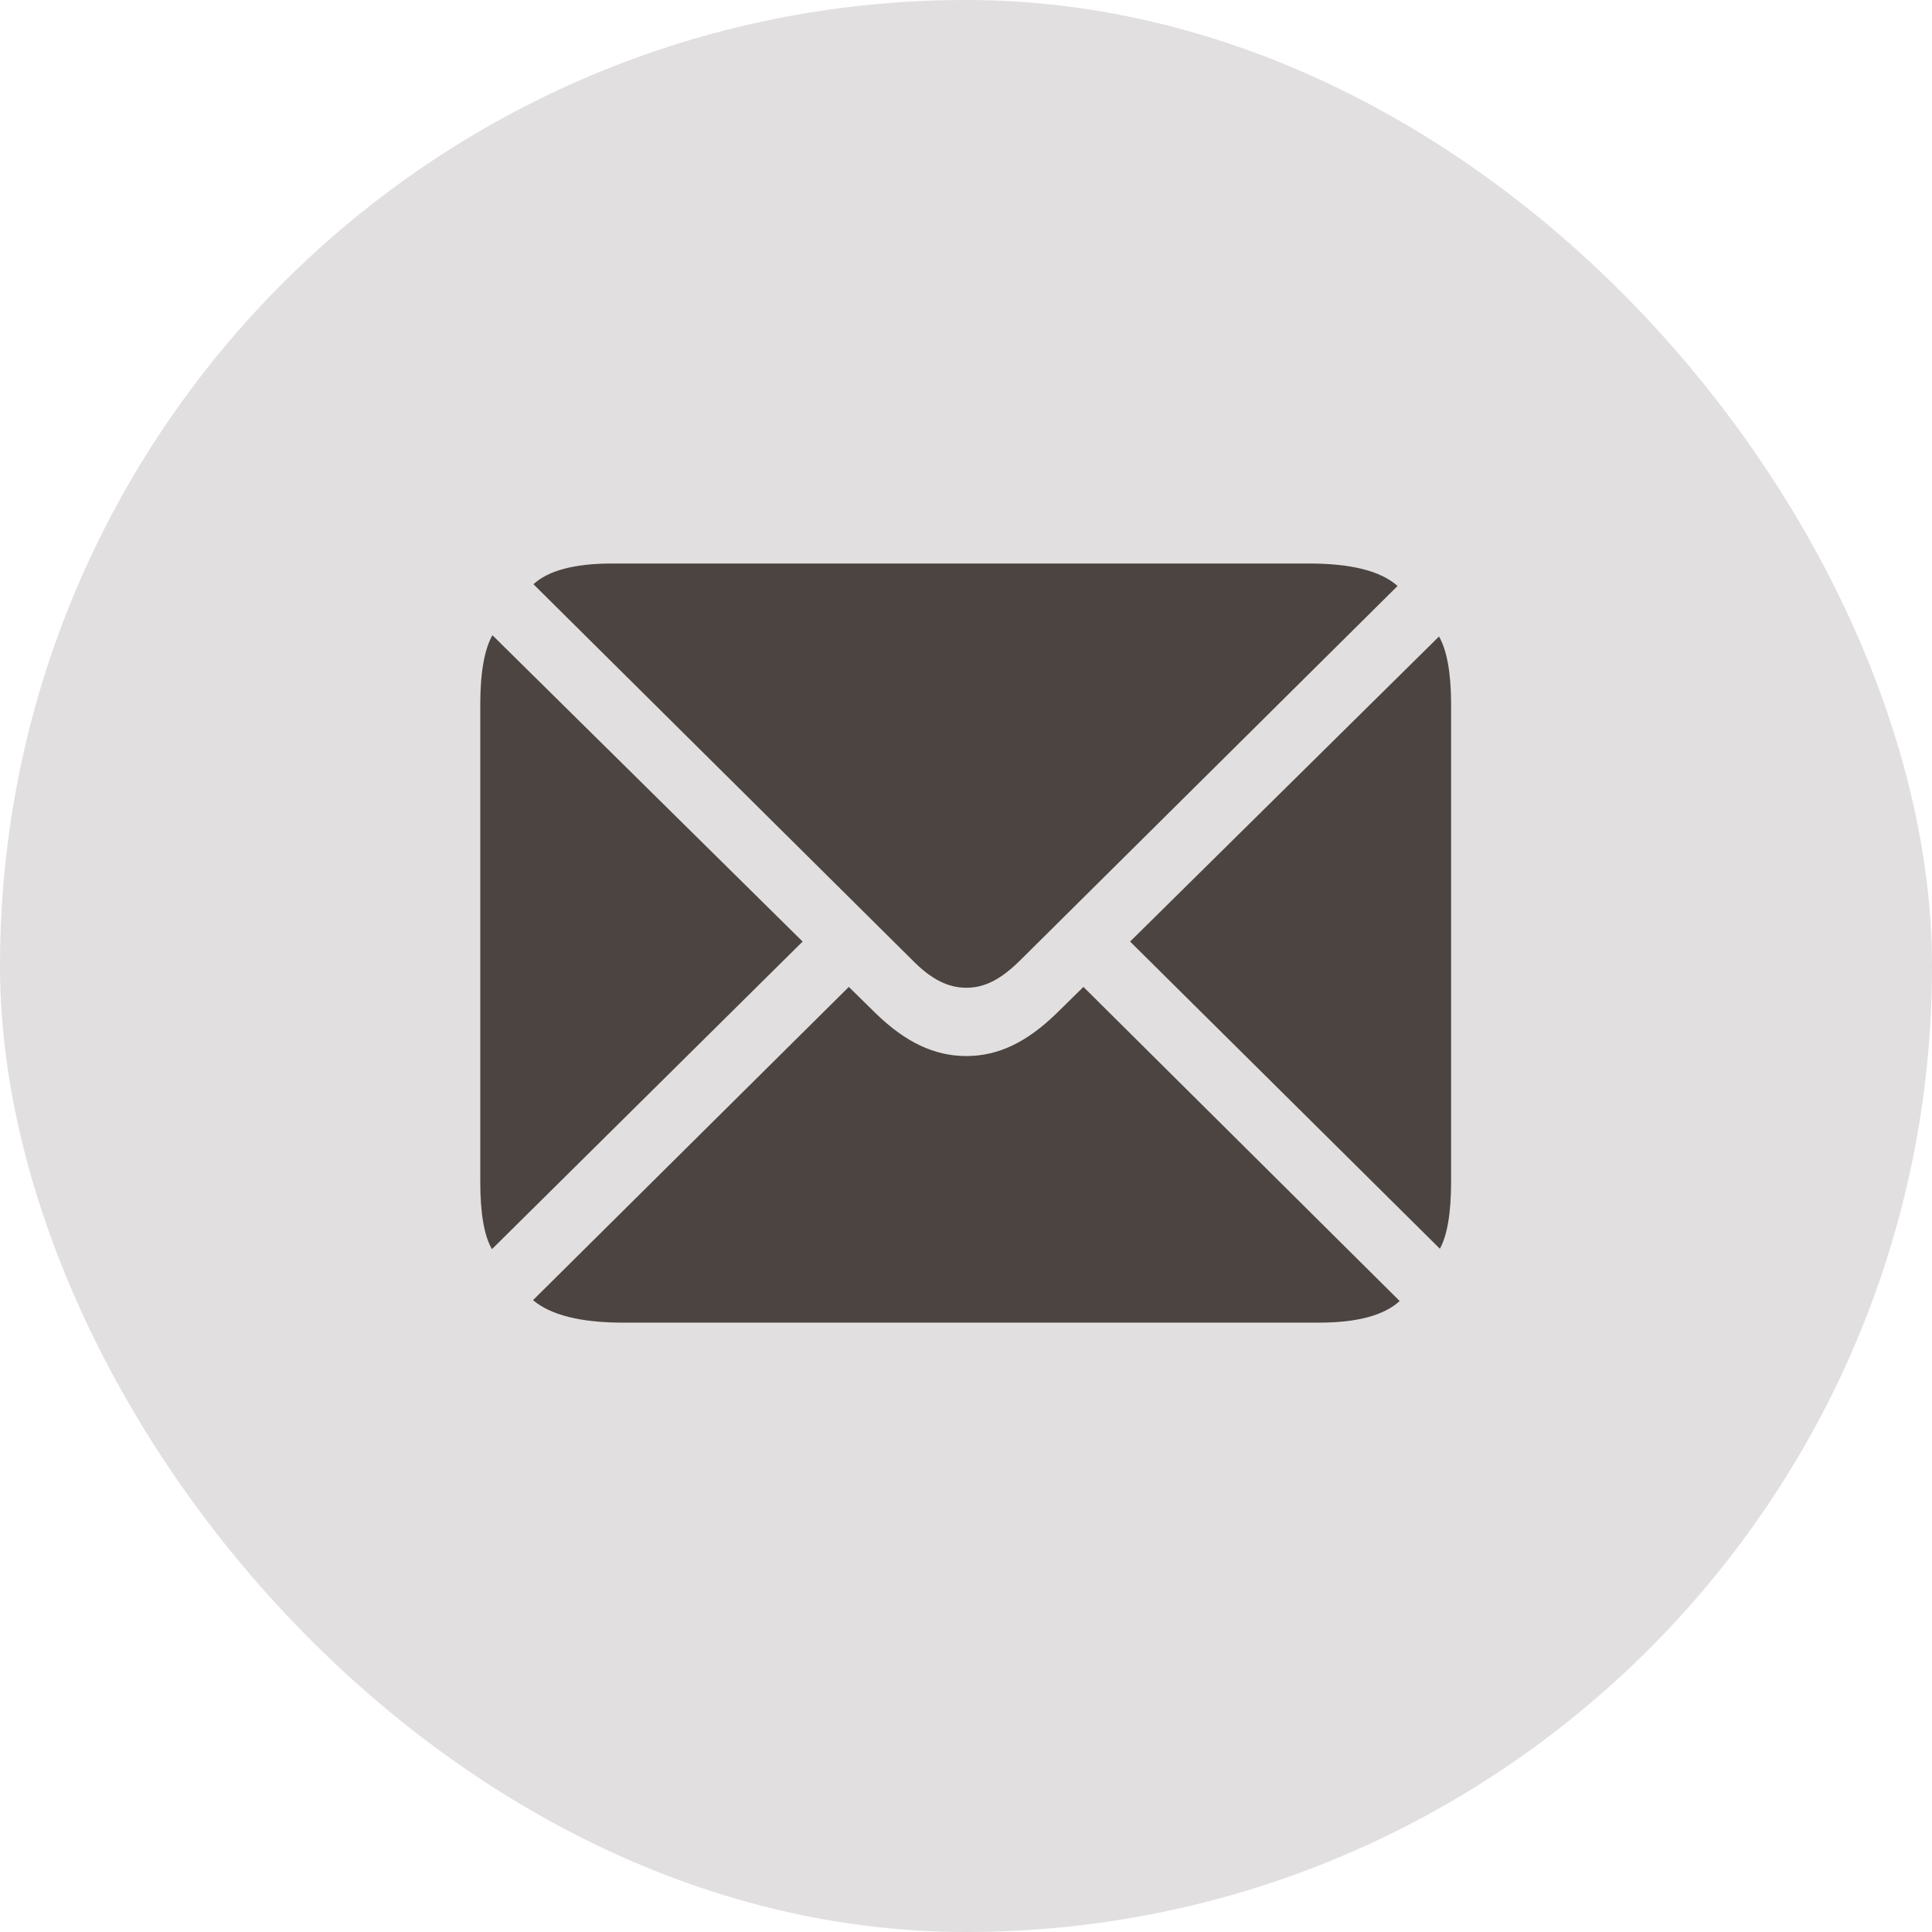 <svg width="46" height="46" viewBox="0 0 46 46" fill="none" xmlns="http://www.w3.org/2000/svg">
<rect width="46" height="46" rx="23" fill="#E1DFDF"/>
<path d="M23.008 23.518C23.451 23.518 23.842 23.313 24.305 22.85L33.275 13.952C32.873 13.591 32.164 13.417 31.166 13.417H14.573C13.688 13.417 13.061 13.581 12.701 13.91L21.712 22.85C22.165 23.313 22.566 23.518 23.008 23.518ZM11.713 29.742L19.11 22.418L11.724 15.124C11.538 15.454 11.435 15.999 11.435 16.77V28.137C11.435 28.888 11.528 29.423 11.713 29.742ZM34.283 29.732C34.458 29.413 34.55 28.878 34.55 28.137V16.77C34.55 16.019 34.447 15.474 34.262 15.155L26.907 22.418L34.283 29.732ZM14.82 31.491H31.413C32.318 31.491 32.956 31.316 33.326 30.977L25.796 23.498L25.158 24.125C24.448 24.815 23.77 25.144 23.008 25.144C22.247 25.144 21.558 24.815 20.848 24.125L20.21 23.498L12.691 30.956C13.102 31.306 13.822 31.491 14.82 31.491Z" fill="#4C4441"/>
</svg>
